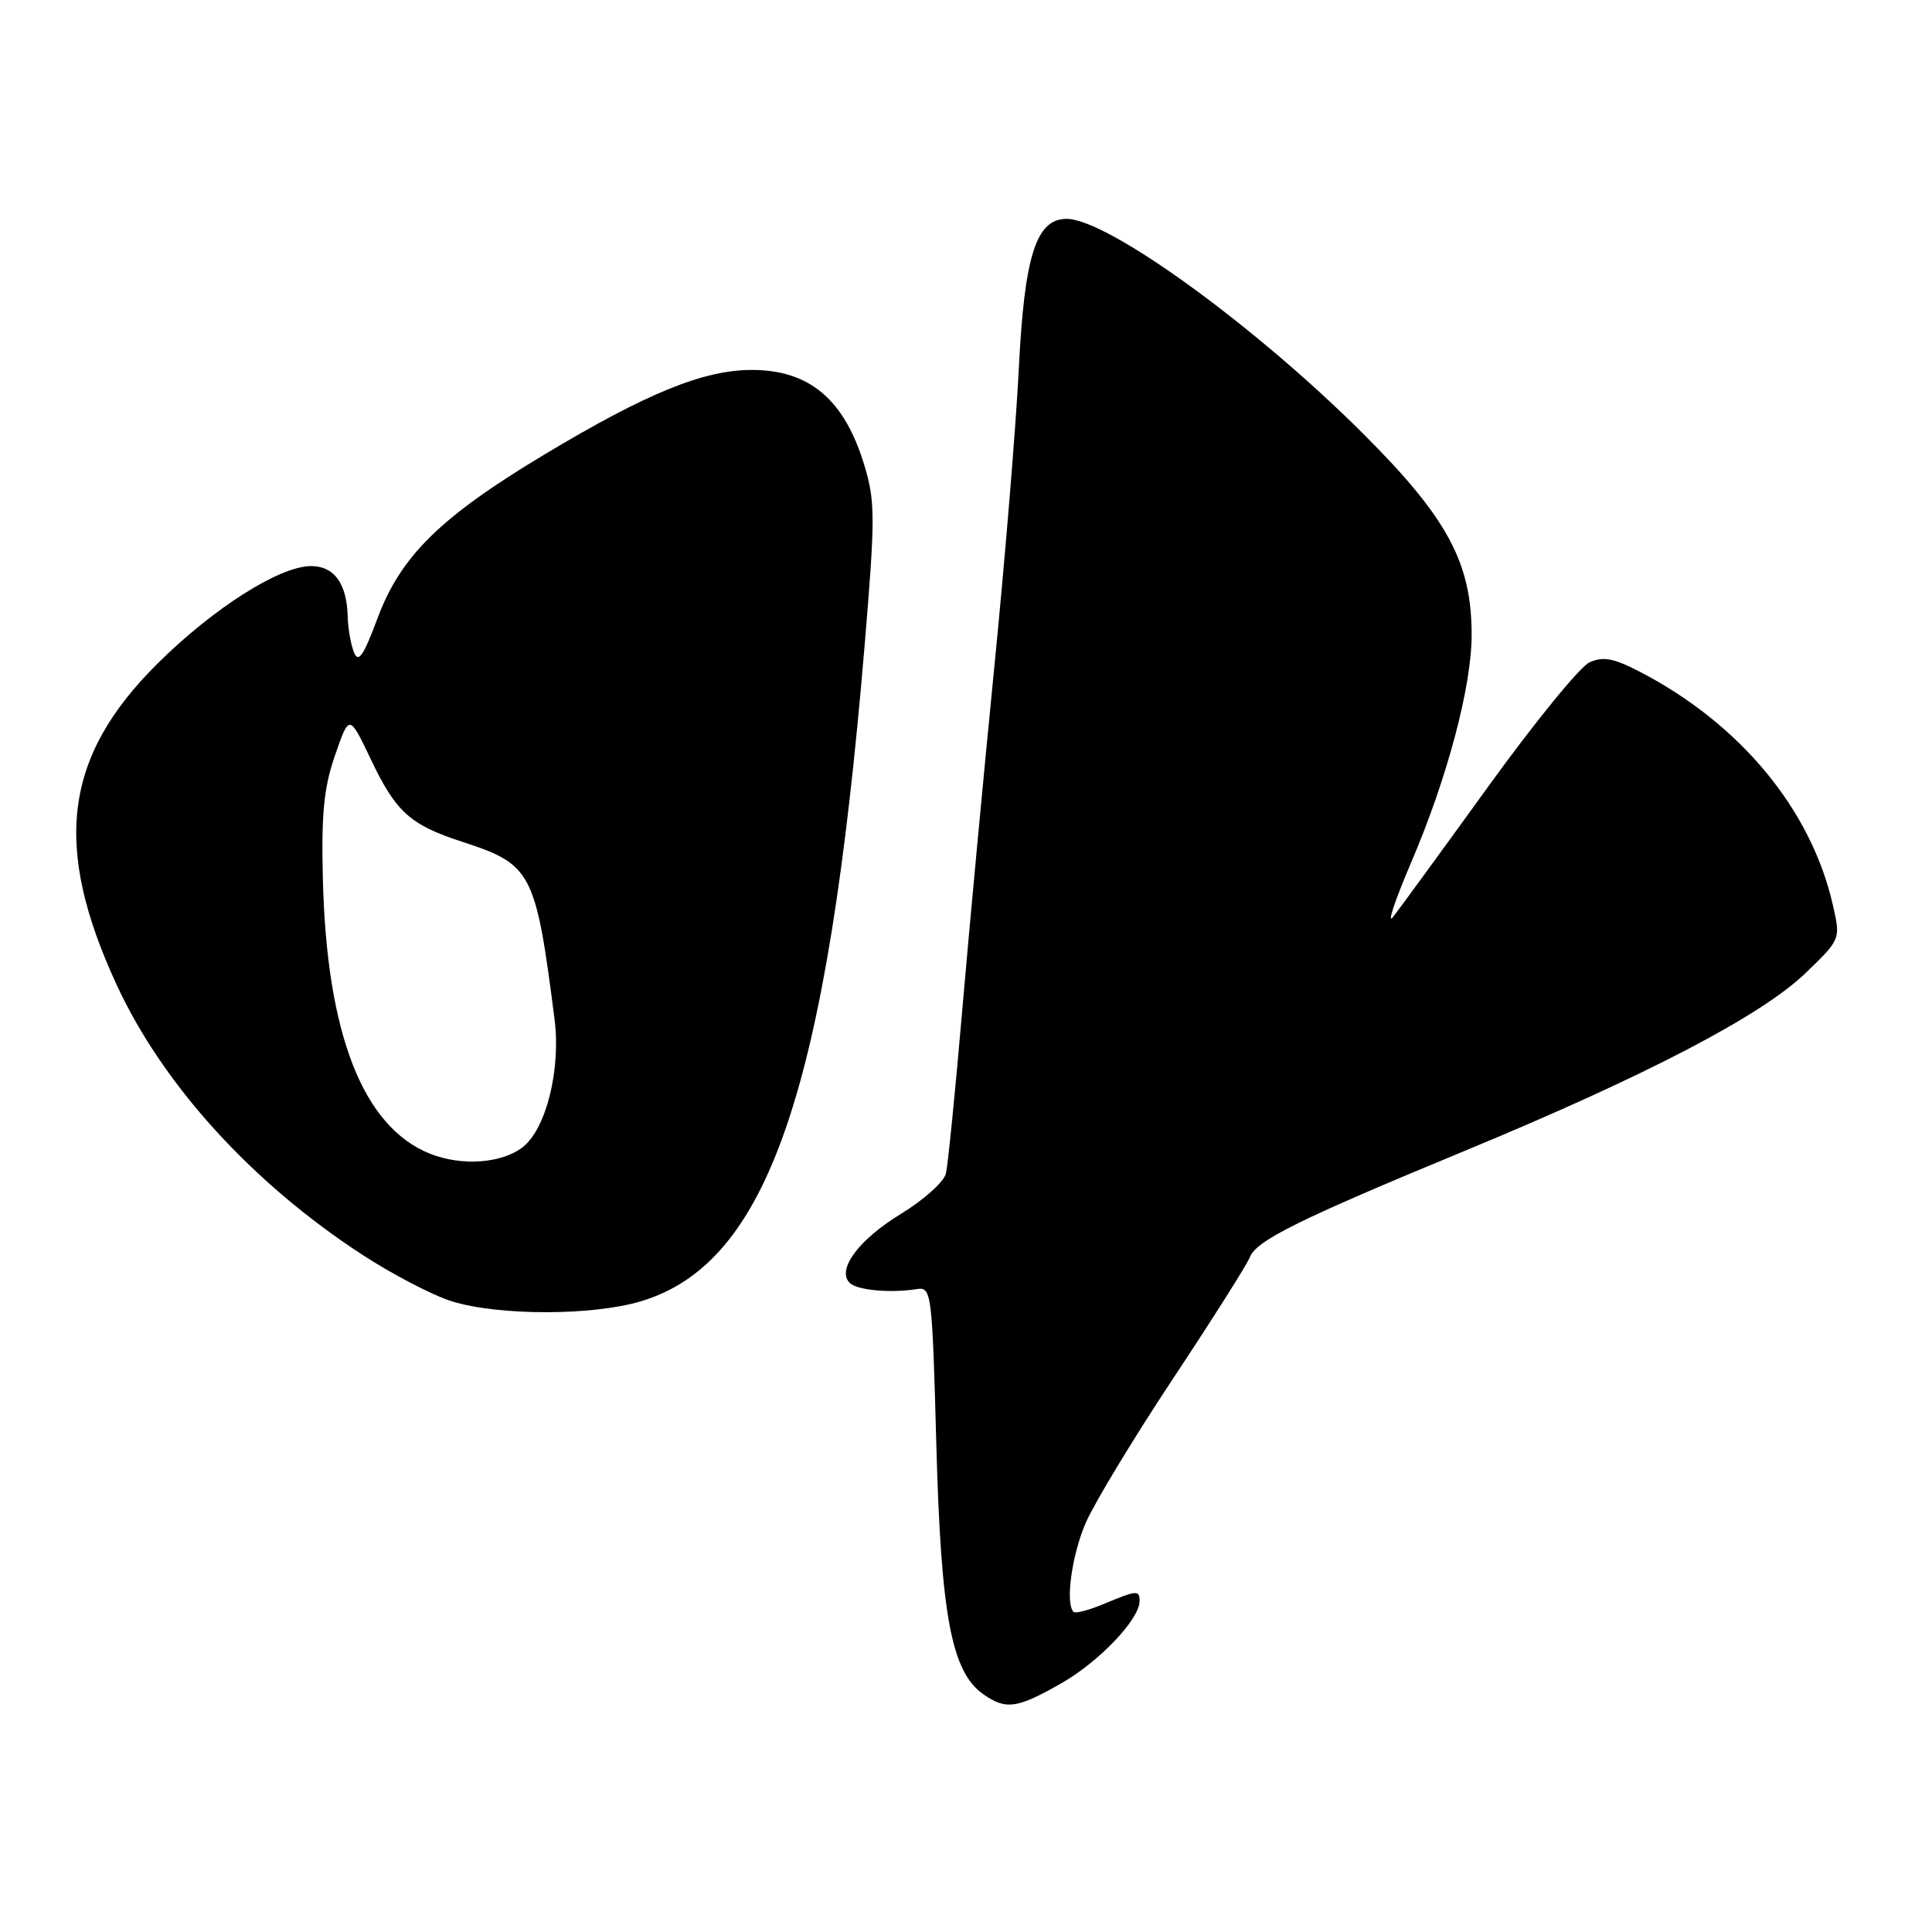 <?xml version="1.0" encoding="UTF-8" standalone="no"?>
<!DOCTYPE svg PUBLIC "-//W3C//DTD SVG 1.1//EN" "http://www.w3.org/Graphics/SVG/1.1/DTD/svg11.dtd" >
<svg xmlns="http://www.w3.org/2000/svg" xmlns:xlink="http://www.w3.org/1999/xlink" version="1.1" viewBox="0 0 256 256">
 <g >
 <path fill="currentColor"
d=" M 140.69 223.01 C 145.69 220.14 151.00 214.55 151.00 212.16 C 151.00 210.67 150.66 210.70 146.31 212.51 C 144.32 213.35 142.49 213.83 142.25 213.58 C 141.14 212.47 142.01 206.08 143.86 201.80 C 144.97 199.22 150.17 190.62 155.41 182.71 C 160.66 174.79 165.24 167.55 165.60 166.61 C 166.45 164.38 172.07 161.60 194.17 152.46 C 218.08 142.56 233.30 134.63 239.19 128.99 C 243.89 124.47 243.89 124.47 242.89 120.03 C 240.03 107.30 230.60 95.89 217.19 88.96 C 213.79 87.21 212.40 86.95 210.61 87.77 C 209.36 88.34 203.35 95.71 197.25 104.15 C 191.15 112.59 185.45 120.40 184.59 121.50 C 183.74 122.60 184.82 119.34 187.00 114.25 C 191.78 103.07 195.00 90.96 195.00 84.12 C 195.00 74.54 191.80 68.62 180.59 57.43 C 166.20 43.08 146.76 29.00 141.33 29.00 C 137.28 29.00 135.73 33.91 134.99 49.00 C 134.62 56.42 133.16 74.20 131.74 88.50 C 130.32 102.80 128.41 123.28 127.49 134.00 C 126.57 144.72 125.60 154.40 125.34 155.50 C 125.08 156.60 122.39 159.01 119.37 160.85 C 113.78 164.26 110.83 168.23 112.59 169.99 C 113.56 170.96 117.97 171.37 121.50 170.81 C 123.43 170.51 123.52 171.22 124.07 191.50 C 124.69 214.17 126.08 221.54 130.30 224.50 C 133.31 226.61 134.78 226.39 140.69 223.01 Z  M 84.88 172.44 C 101.78 167.42 109.62 144.53 114.55 85.72 C 115.98 68.65 115.98 66.46 114.55 61.72 C 111.91 52.92 107.25 48.99 99.53 49.02 C 93.15 49.05 85.67 52.11 72.18 60.20 C 58.40 68.47 53.10 73.66 50.03 81.91 C 48.14 86.97 47.48 87.91 46.89 86.41 C 46.48 85.36 46.11 83.23 46.07 81.68 C 45.96 77.32 44.27 75.00 41.21 75.01 C 37.04 75.02 28.31 80.56 20.92 87.88 C 8.45 100.23 6.94 112.06 15.46 130.50 C 21.57 143.72 33.37 156.71 47.90 166.19 C 51.97 168.85 57.37 171.66 59.90 172.44 C 66.09 174.35 78.45 174.35 84.88 172.44 Z  M 57.00 152.88 C 48.08 149.32 43.28 137.01 42.78 116.44 C 42.57 107.80 42.91 104.36 44.40 100.06 C 46.28 94.63 46.28 94.63 49.11 100.56 C 52.46 107.61 54.32 109.29 61.27 111.55 C 70.47 114.54 70.98 115.51 73.48 135.05 C 74.33 141.69 72.38 149.55 69.28 151.99 C 66.52 154.16 61.19 154.55 57.00 152.88 Z "/>
</g>
</svg>